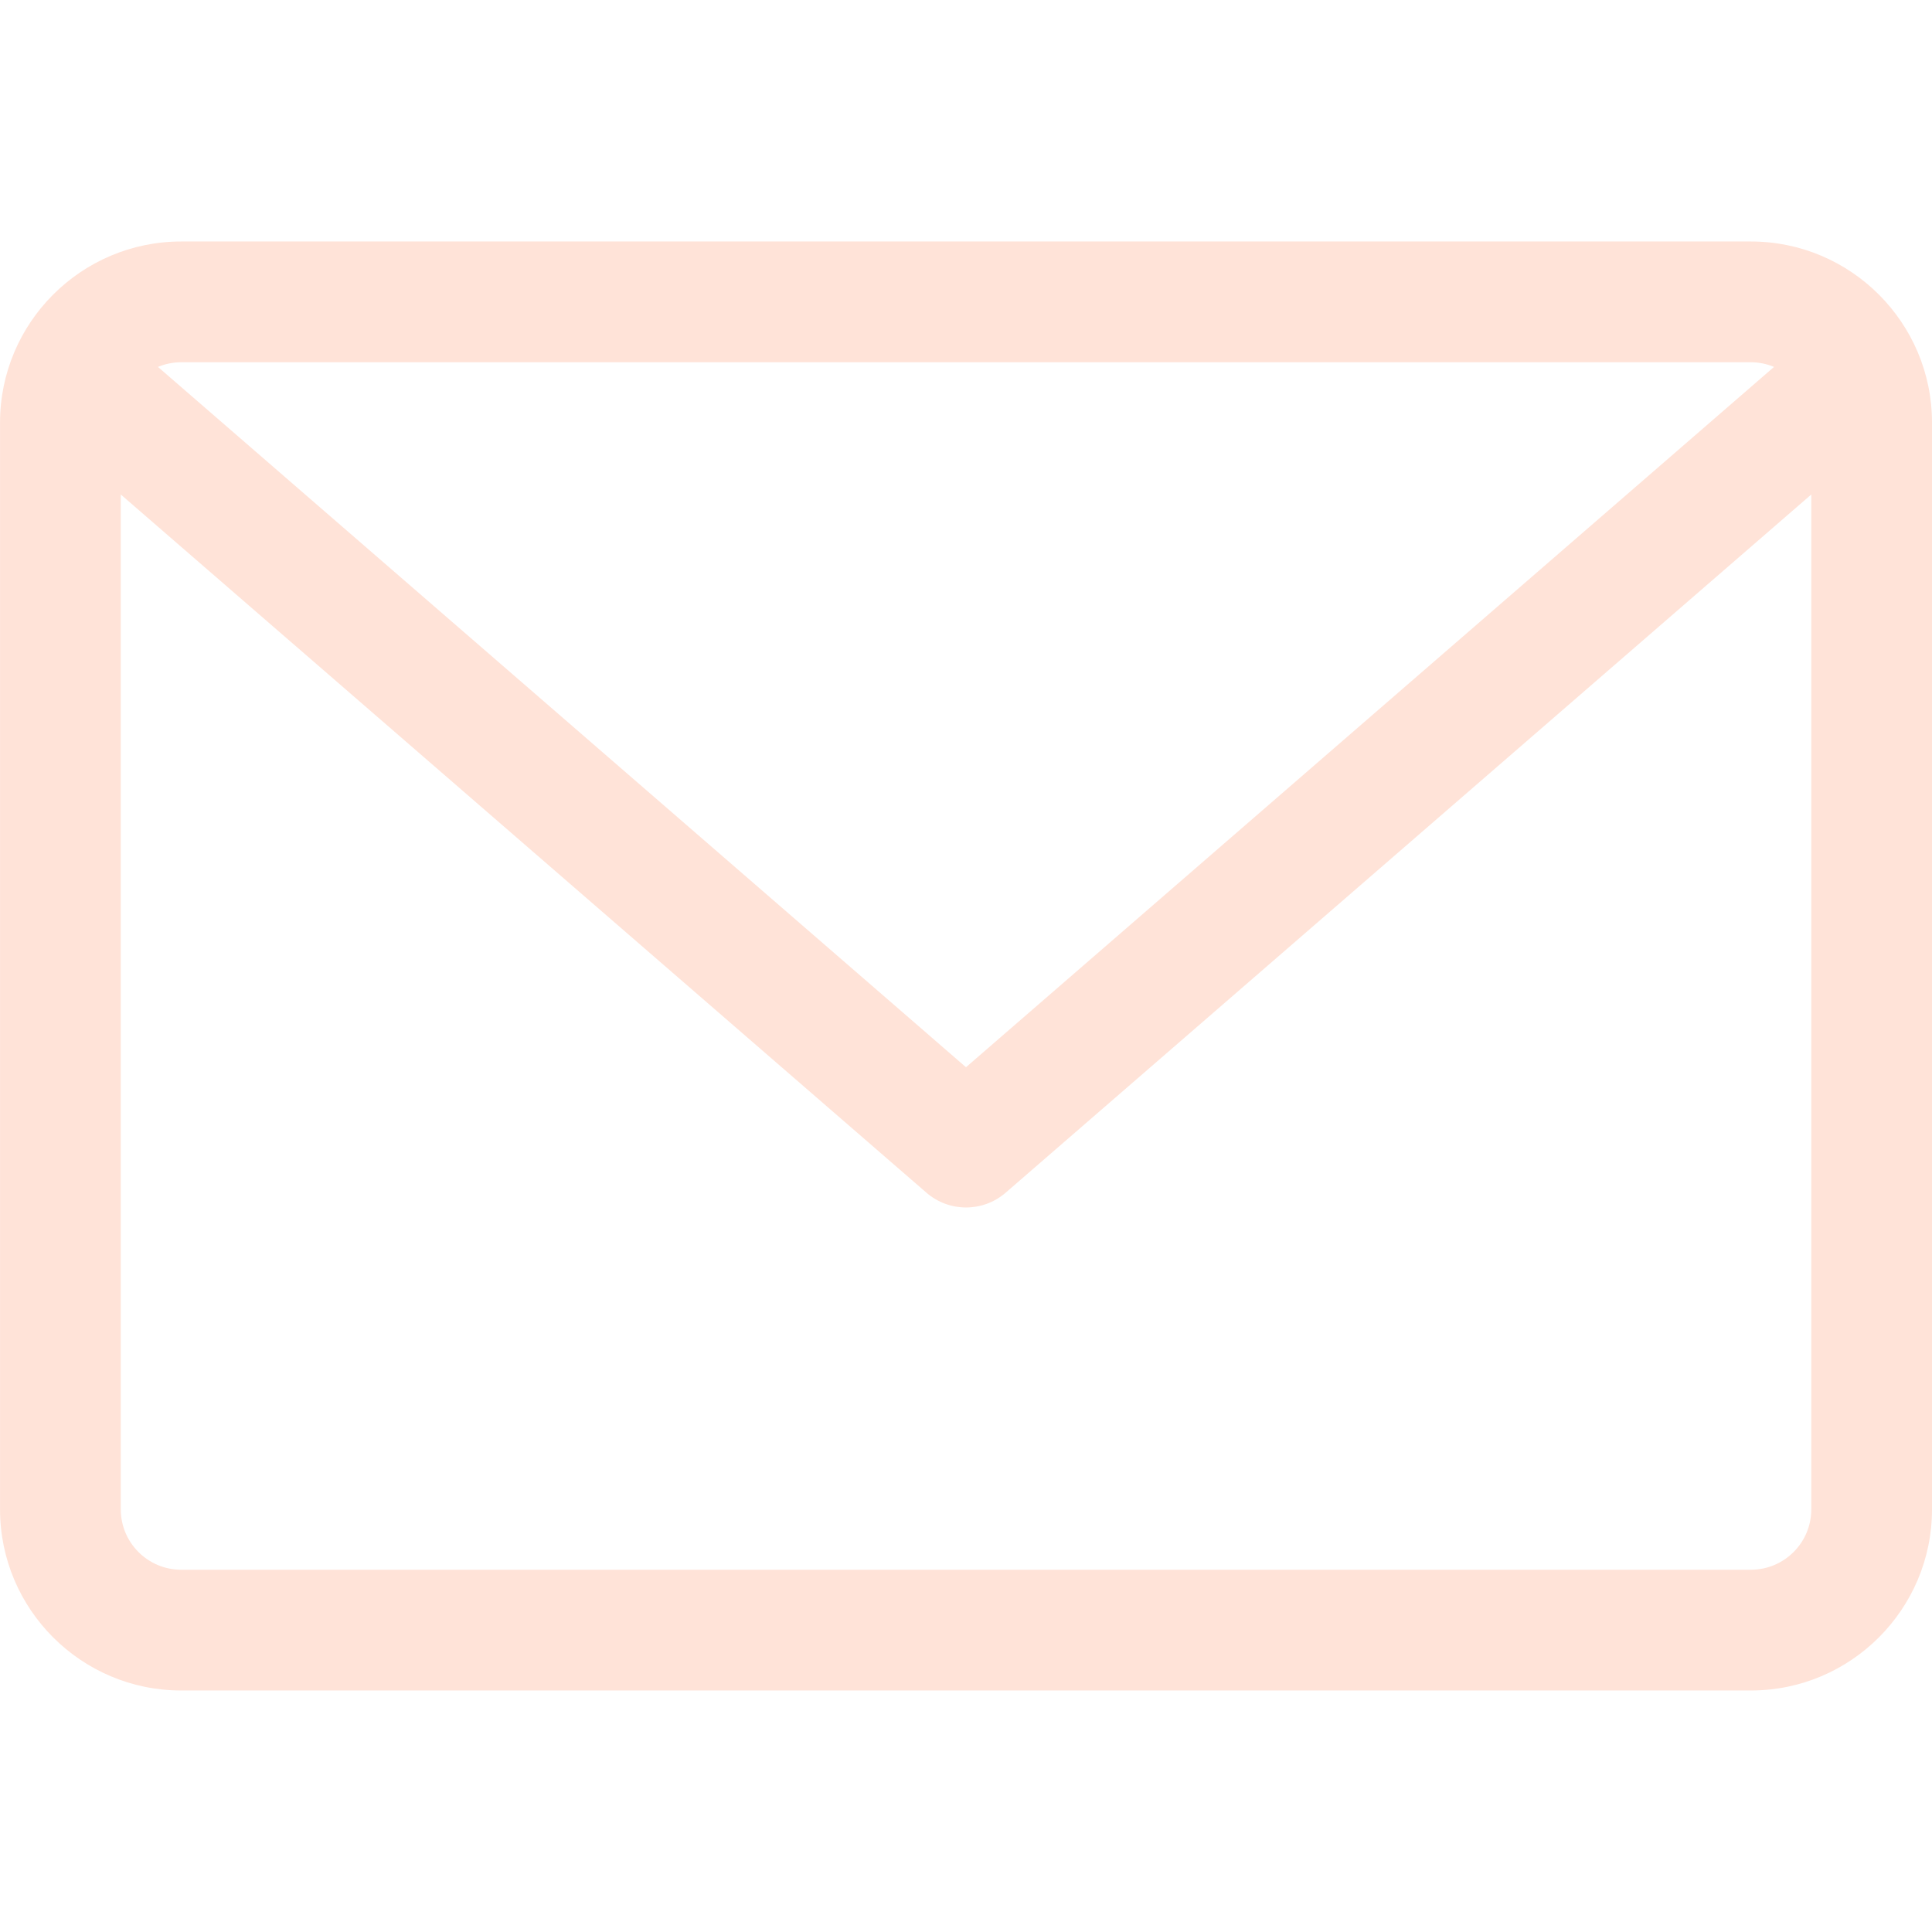<?xml version="1.0" encoding="UTF-8"?>
<svg class="" width="512" height="512" enable-background="new 0 0 512 512" version="1.1" viewBox="0 0 479.06 479.06" xml:space="preserve" xmlns="http://www.w3.org/2000/svg"><path class="" d="m434.15 59.882h-389.23c-24.766 0-44.912 20.146-44.912 44.912v269.47c0 24.766 20.146 44.912 44.912 44.912h389.23c24.766 0 44.912-20.146 44.912-44.912v-269.47c0-24.766-20.146-44.912-44.912-44.912zm0 29.941c2.034 0 3.969 0.422 5.738 1.159l-200.36 173.65-200.36-173.65c1.769-0.736 3.704-1.159 5.738-1.159zm0 299.41h-389.23c-8.26 0-14.971-6.71-14.971-14.971v-251.65l199.78 173.14c2.822 2.441 6.316 3.655 9.81 3.655s6.988-1.213 9.81-3.655l199.78-173.14v251.65c-1e-3 8.26-6.711 14.97-14.971 14.97z" fill="#ffe3d8" style="" data-original="#000000" xmlns="http://www.w3.org/2000/svg"/></svg>

